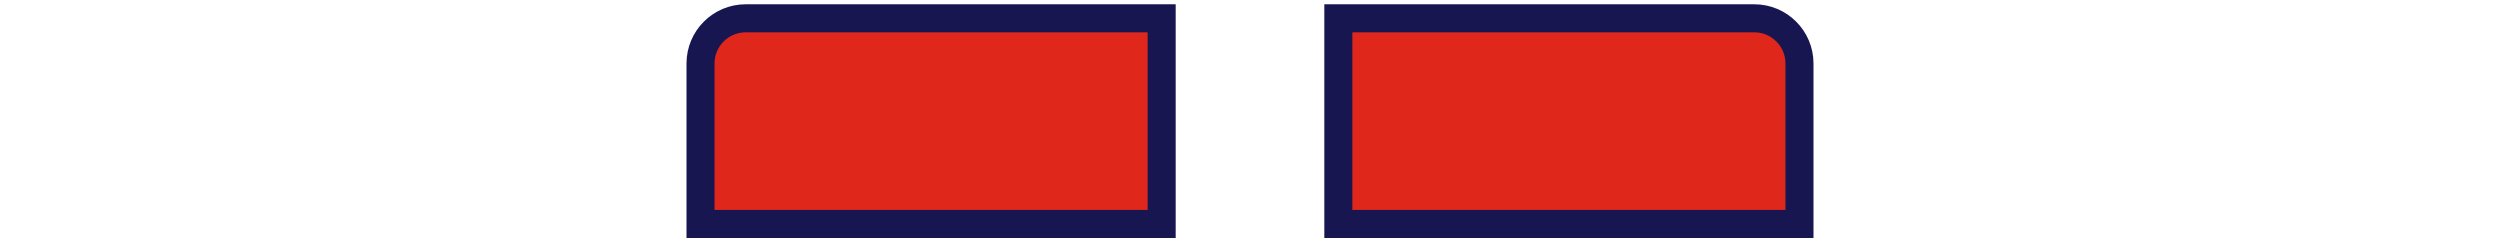 <svg width="464" height="45" viewBox="0 0 464 45" fill="none" xmlns="http://www.w3.org/2000/svg">
<path d="M215.604 3.397V41.565H130.017V11.783C130.017 7.152 133.771 3.397 138.402 3.397H215.604Z" fill="#DF271C" stroke="#181651" stroke-width="5.205"/>
<path d="M248.396 3.397V41.565H333.983V11.783C333.983 7.152 330.229 3.397 325.598 3.397H248.396Z" fill="#DF271C" stroke="#181651" stroke-width="5.205"/>
</svg>
